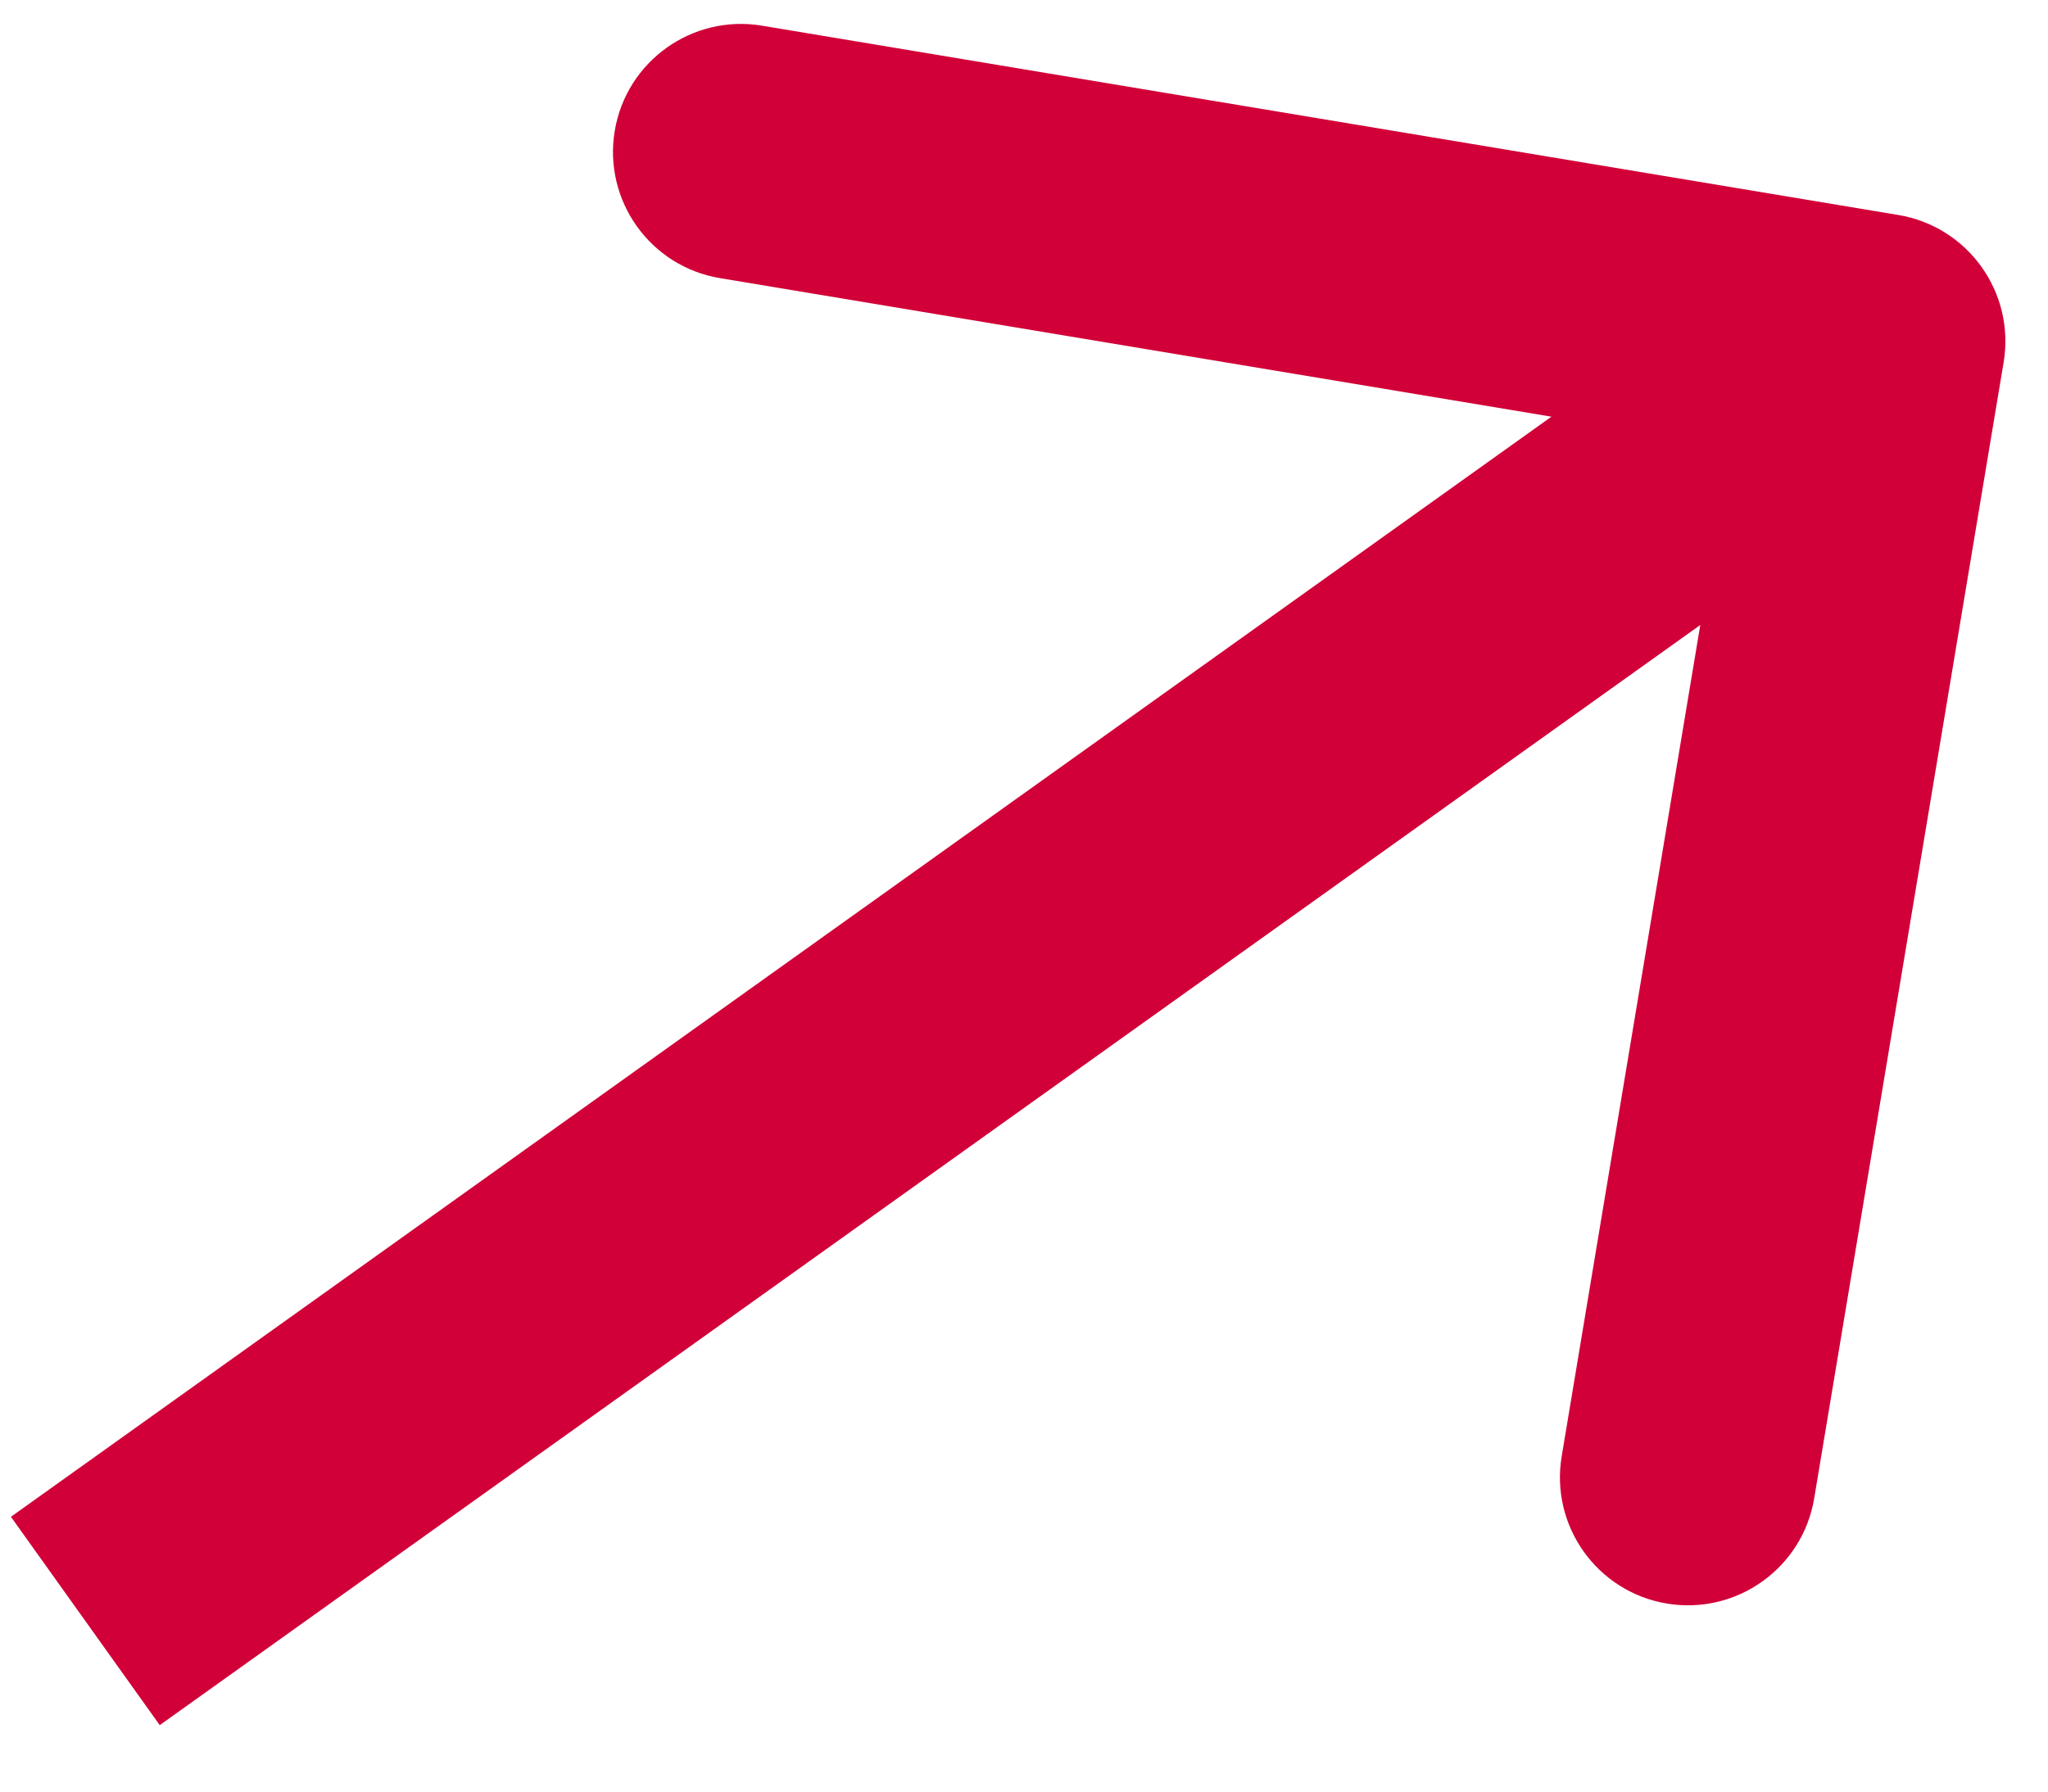 <svg width="24" height="21" viewBox="0 0 24 21" fill="none" xmlns="http://www.w3.org/2000/svg">
<path d="M23.48 4.247C23.616 3.429 23.064 2.657 22.247 2.52L8.93 0.301C8.113 0.165 7.34 0.717 7.204 1.534C7.068 2.351 7.62 3.124 8.437 3.26L20.274 5.233L18.301 17.07C18.165 17.887 18.717 18.66 19.534 18.796C20.351 18.932 21.124 18.38 21.26 17.563L23.48 4.247ZM1.872 20.221L22.872 5.221L21.128 2.779L0.128 17.779L1.872 20.221Z" fill="#D10038"/>
</svg>
